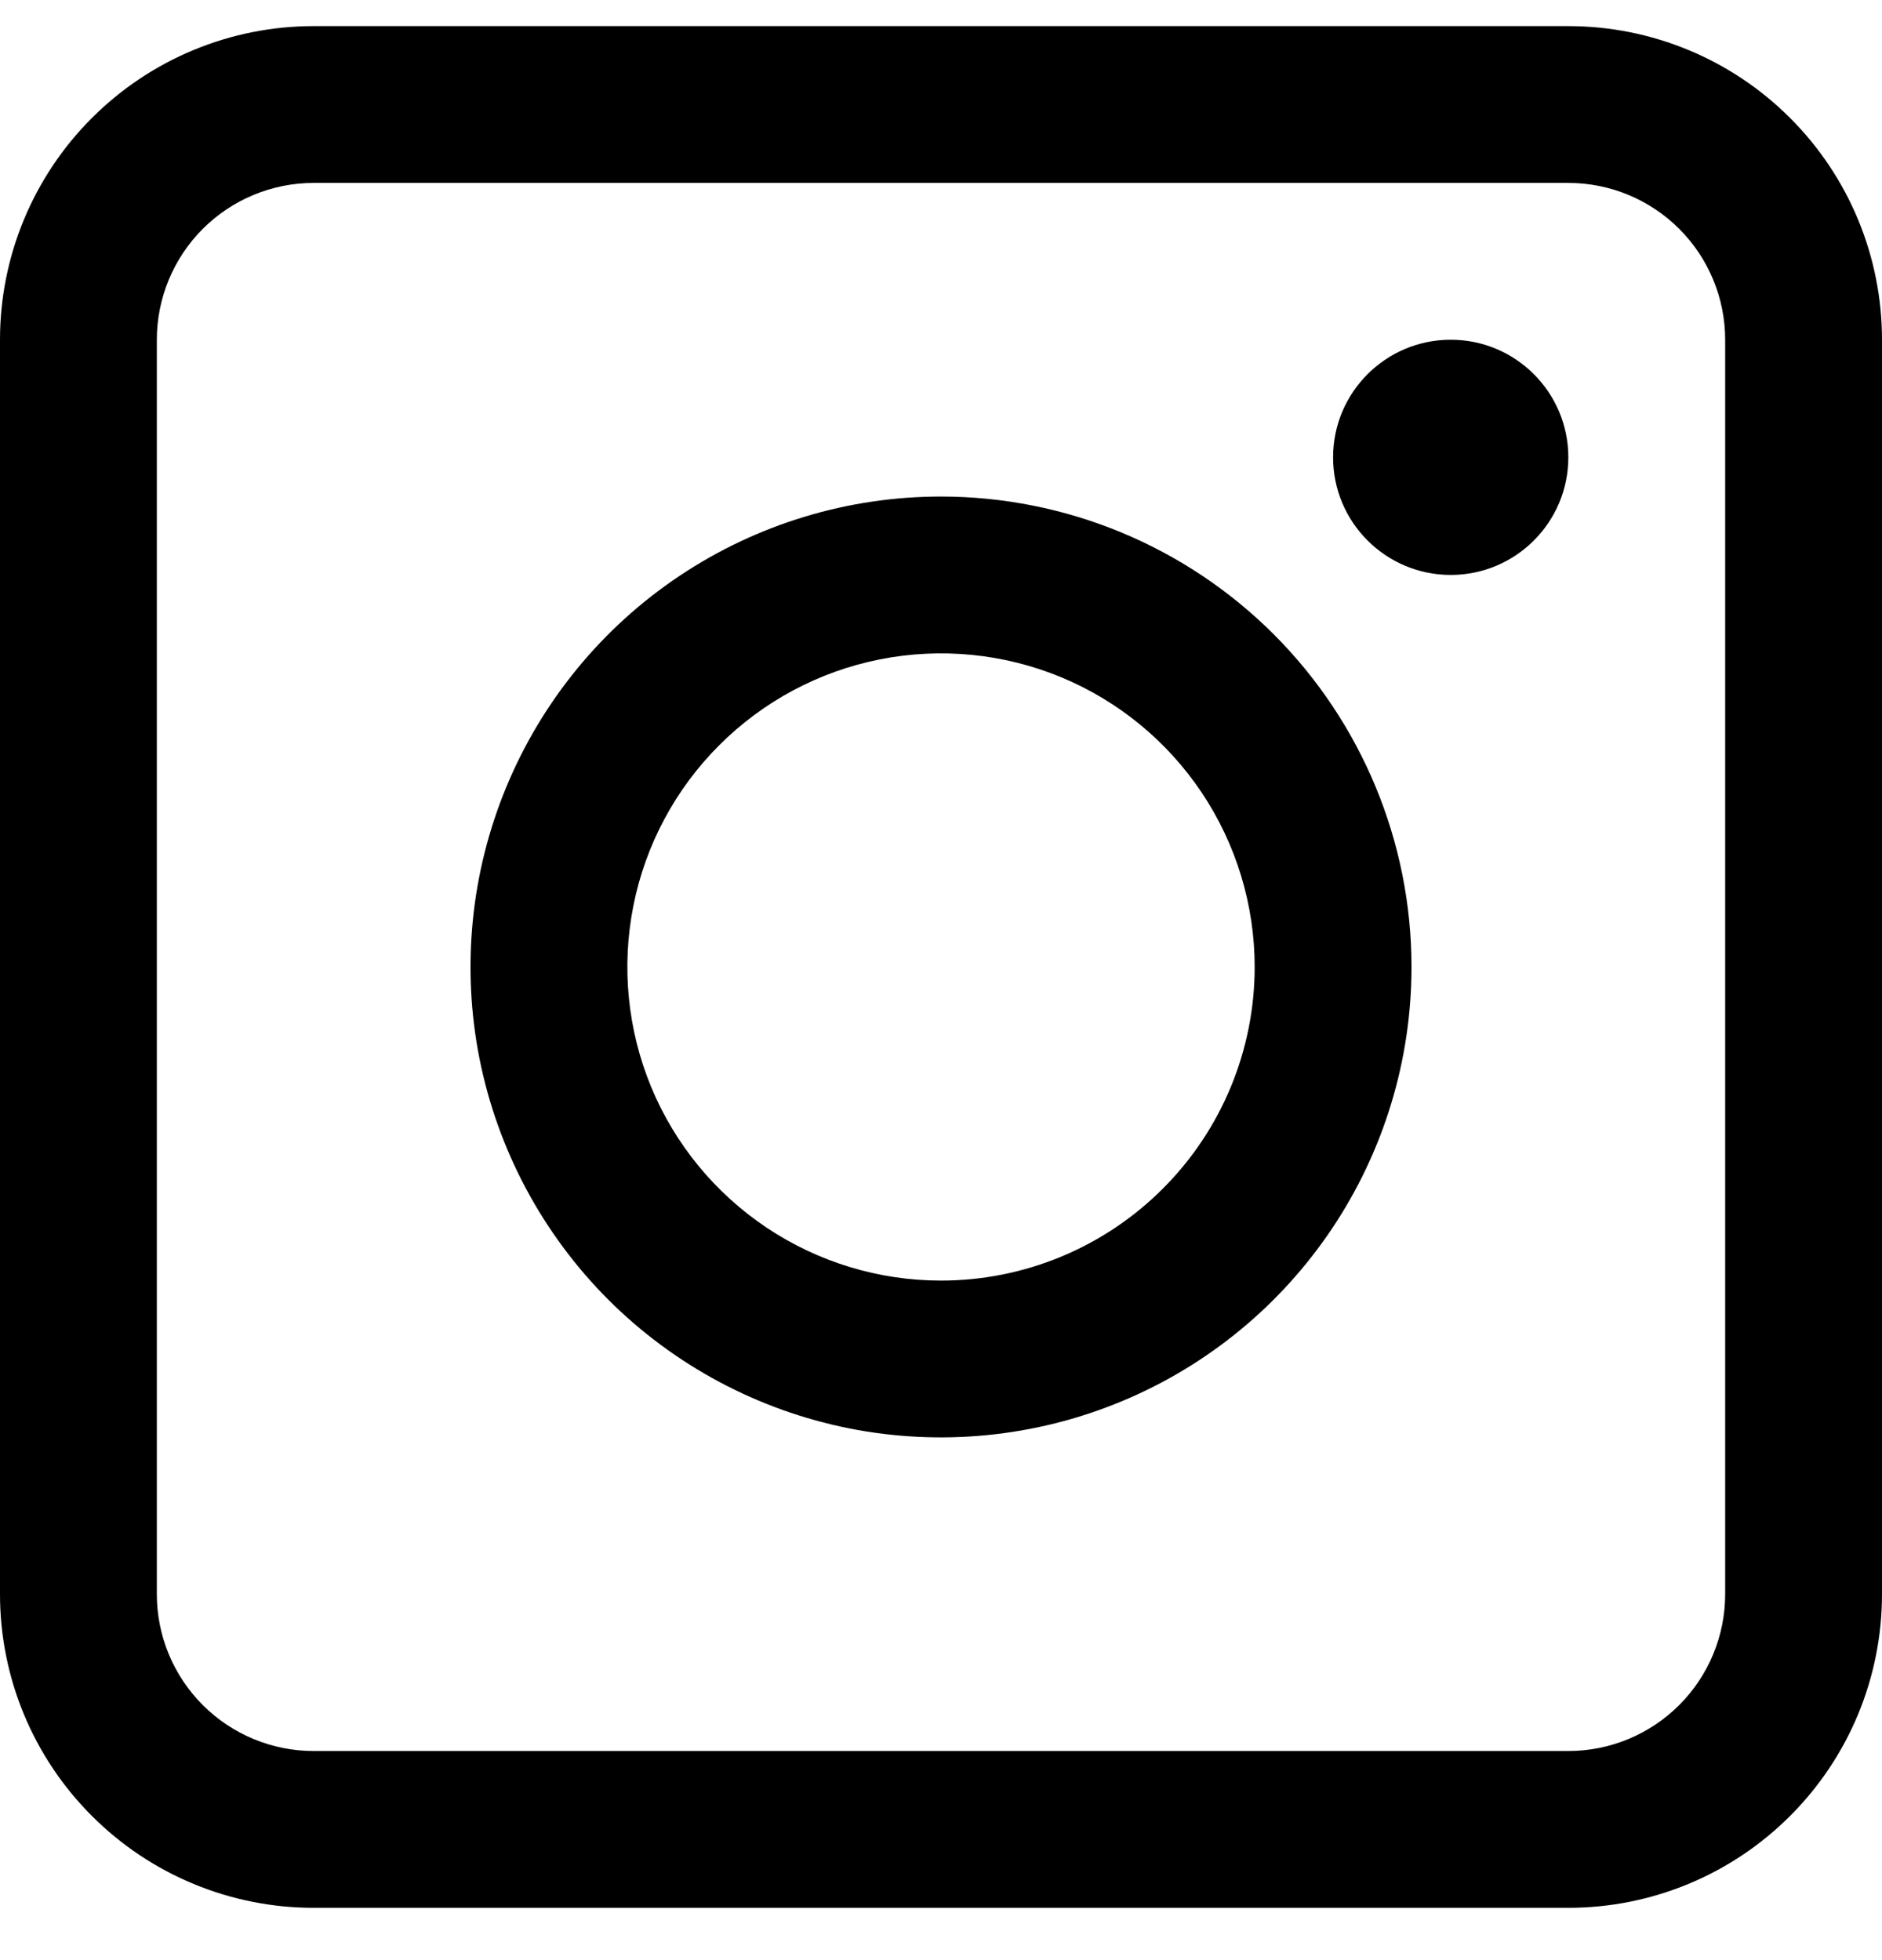 <svg width="24" height="25" viewBox="0 0 24 25" fill="none" xmlns="http://www.w3.org/2000/svg">
<path d="M20 0.333H4C2.939 0.333 1.922 0.754 1.172 1.505C0.421 2.255 0 3.272 0 4.333V20.333C0 21.394 0.421 22.411 1.172 23.161C1.922 23.912 2.939 24.333 4 24.333H20C21.061 24.333 22.078 23.912 22.828 23.161C23.579 22.411 24 21.394 24 20.333V4.333C24 3.272 23.579 2.255 22.828 1.505C22.078 0.754 21.061 0.333 20 0.333ZM22 20.333C22 20.863 21.789 21.372 21.414 21.747C21.039 22.122 20.53 22.333 20 22.333H4C3.47 22.333 2.961 22.122 2.586 21.747C2.211 21.372 2 20.863 2 20.333V4.333C2 3.803 2.211 3.294 2.586 2.919C2.961 2.544 3.47 2.333 4 2.333H20C20.53 2.333 21.039 2.544 21.414 2.919C21.789 3.294 22 3.803 22 4.333V20.333Z" fill="black"/>
<path d="M12 6.333C10.813 6.333 9.653 6.685 8.667 7.344C7.68 8.003 6.911 8.941 6.457 10.037C6.003 11.133 5.884 12.34 6.115 13.504C6.347 14.667 6.918 15.736 7.757 16.576C8.596 17.415 9.666 17.986 10.829 18.218C11.993 18.449 13.2 18.33 14.296 17.876C15.393 17.422 16.329 16.653 16.989 15.666C17.648 14.68 18 13.52 18 12.333C18 10.742 17.368 9.216 16.243 8.09C15.117 6.965 13.591 6.333 12 6.333ZM12 16.333C11.209 16.333 10.435 16.098 9.778 15.659C9.12 15.219 8.607 14.595 8.304 13.864C8.002 13.133 7.923 12.329 8.077 11.553C8.231 10.777 8.612 10.064 9.172 9.505C9.731 8.945 10.444 8.564 11.22 8.41C11.996 8.256 12.8 8.335 13.531 8.637C14.262 8.94 14.886 9.453 15.326 10.111C15.765 10.768 16 11.542 16 12.333C16 13.394 15.579 14.411 14.828 15.161C14.078 15.912 13.061 16.333 12 16.333Z" fill="black"/>
<path d="M18.5 7.333C19.328 7.333 20 6.661 20 5.833C20 5.005 19.328 4.333 18.5 4.333C17.672 4.333 17 5.005 17 5.833C17 6.661 17.672 7.333 18.5 7.333Z" fill="black"/>
</svg>
